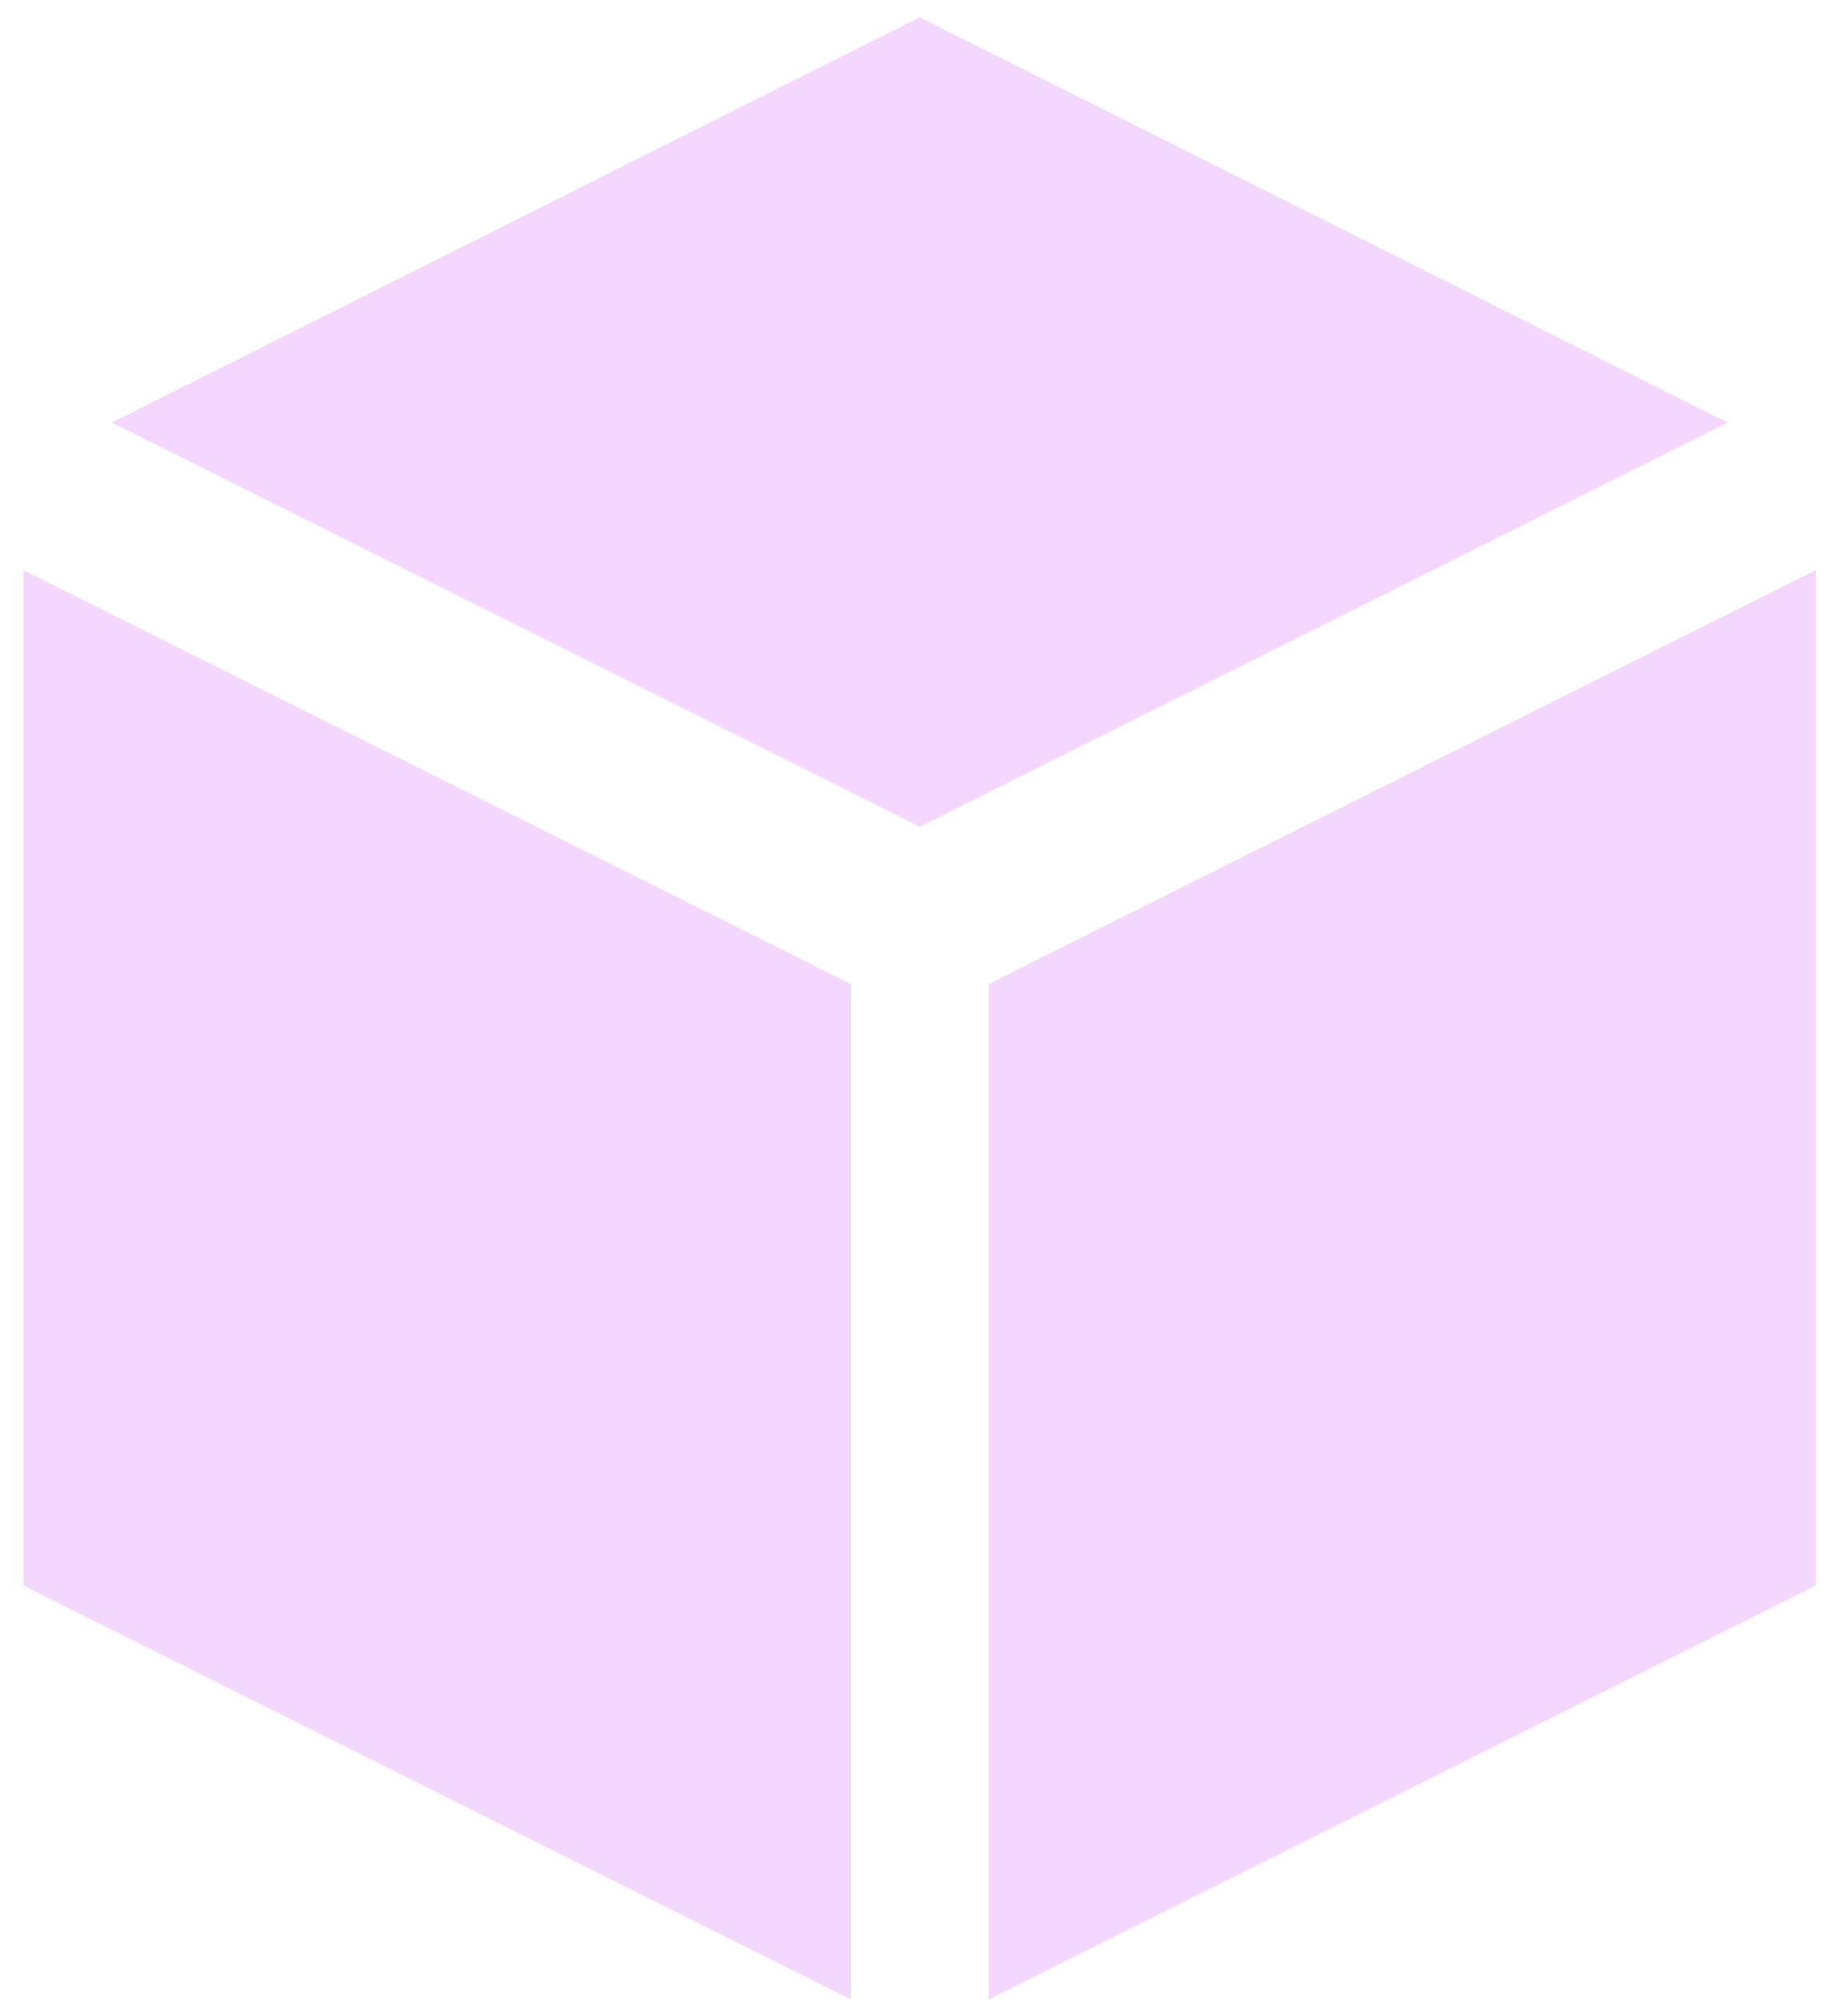<svg width="36" height="39" viewBox="0 0 36 39" fill="none" xmlns="http://www.w3.org/2000/svg">
<path d="M17.917 0.337L33.654 8.227L17.917 16.095L2.18 8.227L17.917 0.337ZM0.459 30.867V11.101L16.574 19.159V38.924L0.459 30.867ZM19.26 19.159L35.374 11.101V30.867L19.26 38.924V19.159Z" fill="#F3D7FF"/>
</svg>
